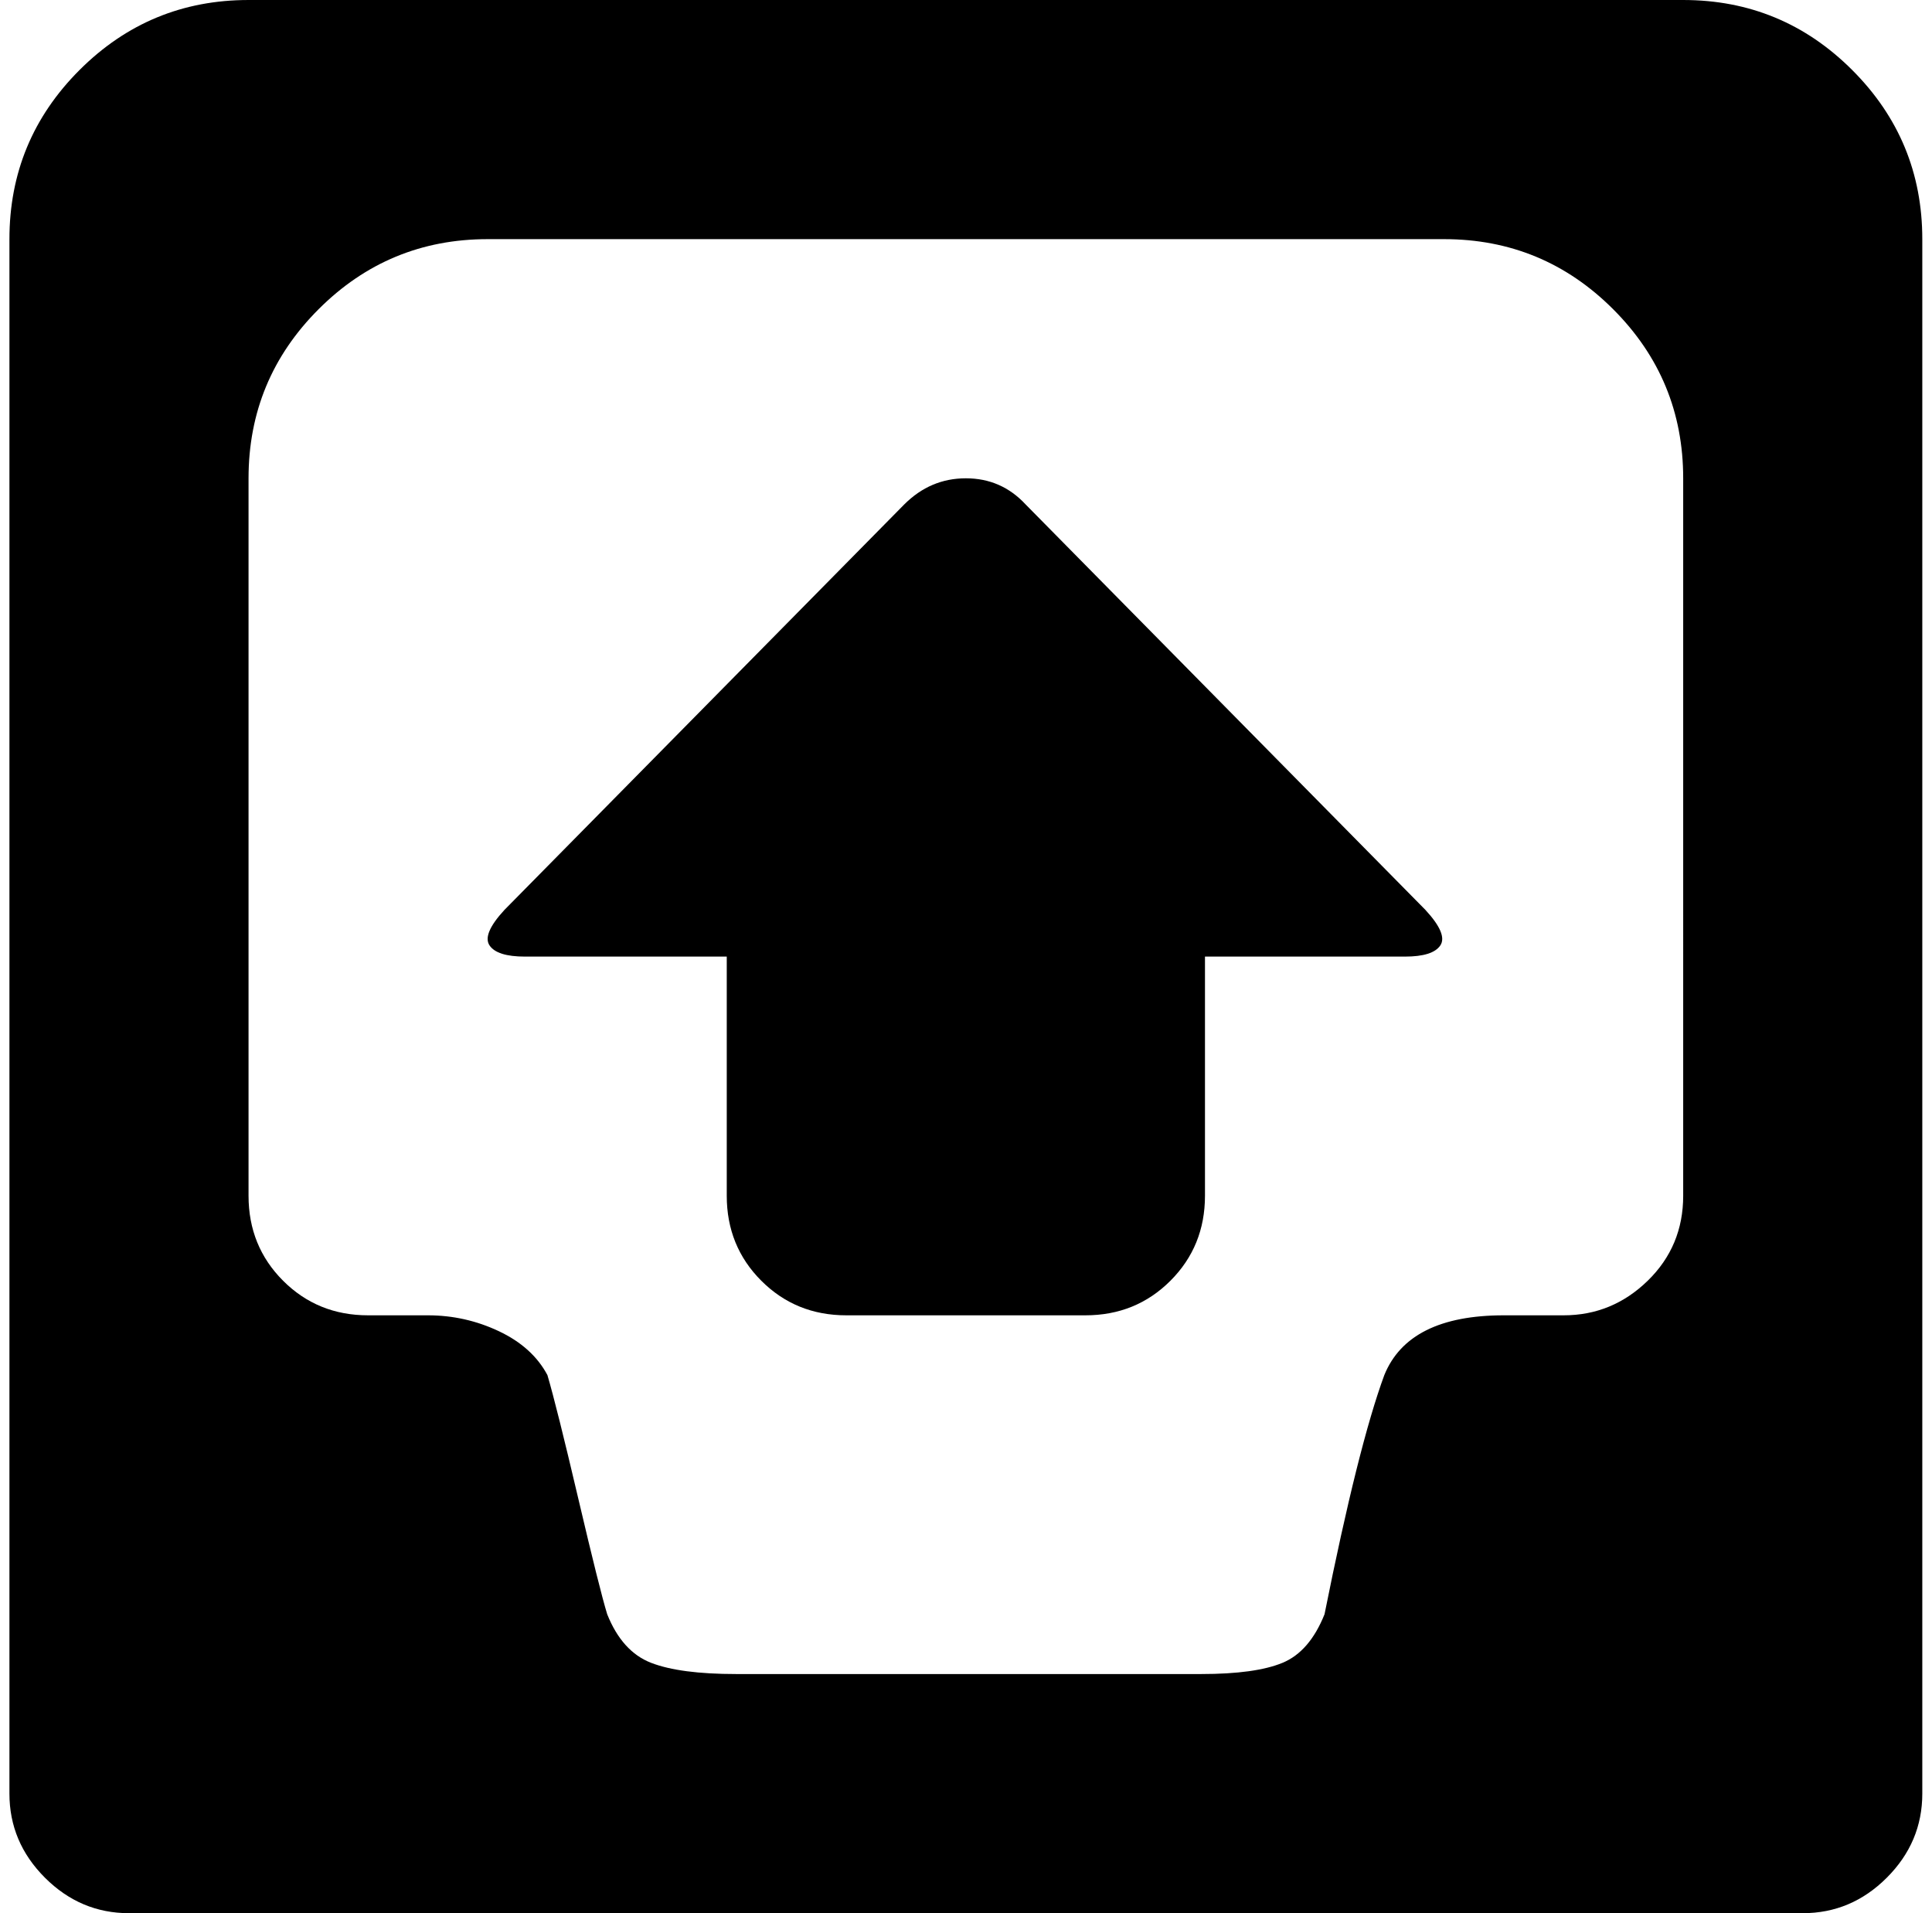 <svg xmlns="http://www.w3.org/2000/svg" width="1.01em" height="1em" viewBox="0 0 1025 1024"><path fill="currentColor" d="M1024.428 896v64q0 26-19 45t-45 19h-896q-26 0-45-19t-19-45V128q0-53 37.5-90.5t90.5-37.5h768q53 0 90.5 37.5t37.5 90.5zm-128-640q0-53-37.5-90.5t-90.5-37.5h-512q-53 0-90.5 37.5t-37.5 90.5v384q0 27 18.5 45.5t45.5 18.5h32q20 0 38 8.5t26 23.5q5 17 16.5 66t15.5 62q8 20 23.5 26t45.5 6h249q29 0 43.5-6t22.5-26q18-90 32-128q13-32 64-32h32q26 0 45-18.5t19-45.5zm-149 256h-107v128q0 27-18.5 45.5t-45.5 18.5h-128q-27 0-45.5-18.5t-18.5-45.5V512h-108q-15 0-19-6t8-19l214-217q14-14 33-14t32 14l214 217q12 13 8 19t-19 6"/></svg>